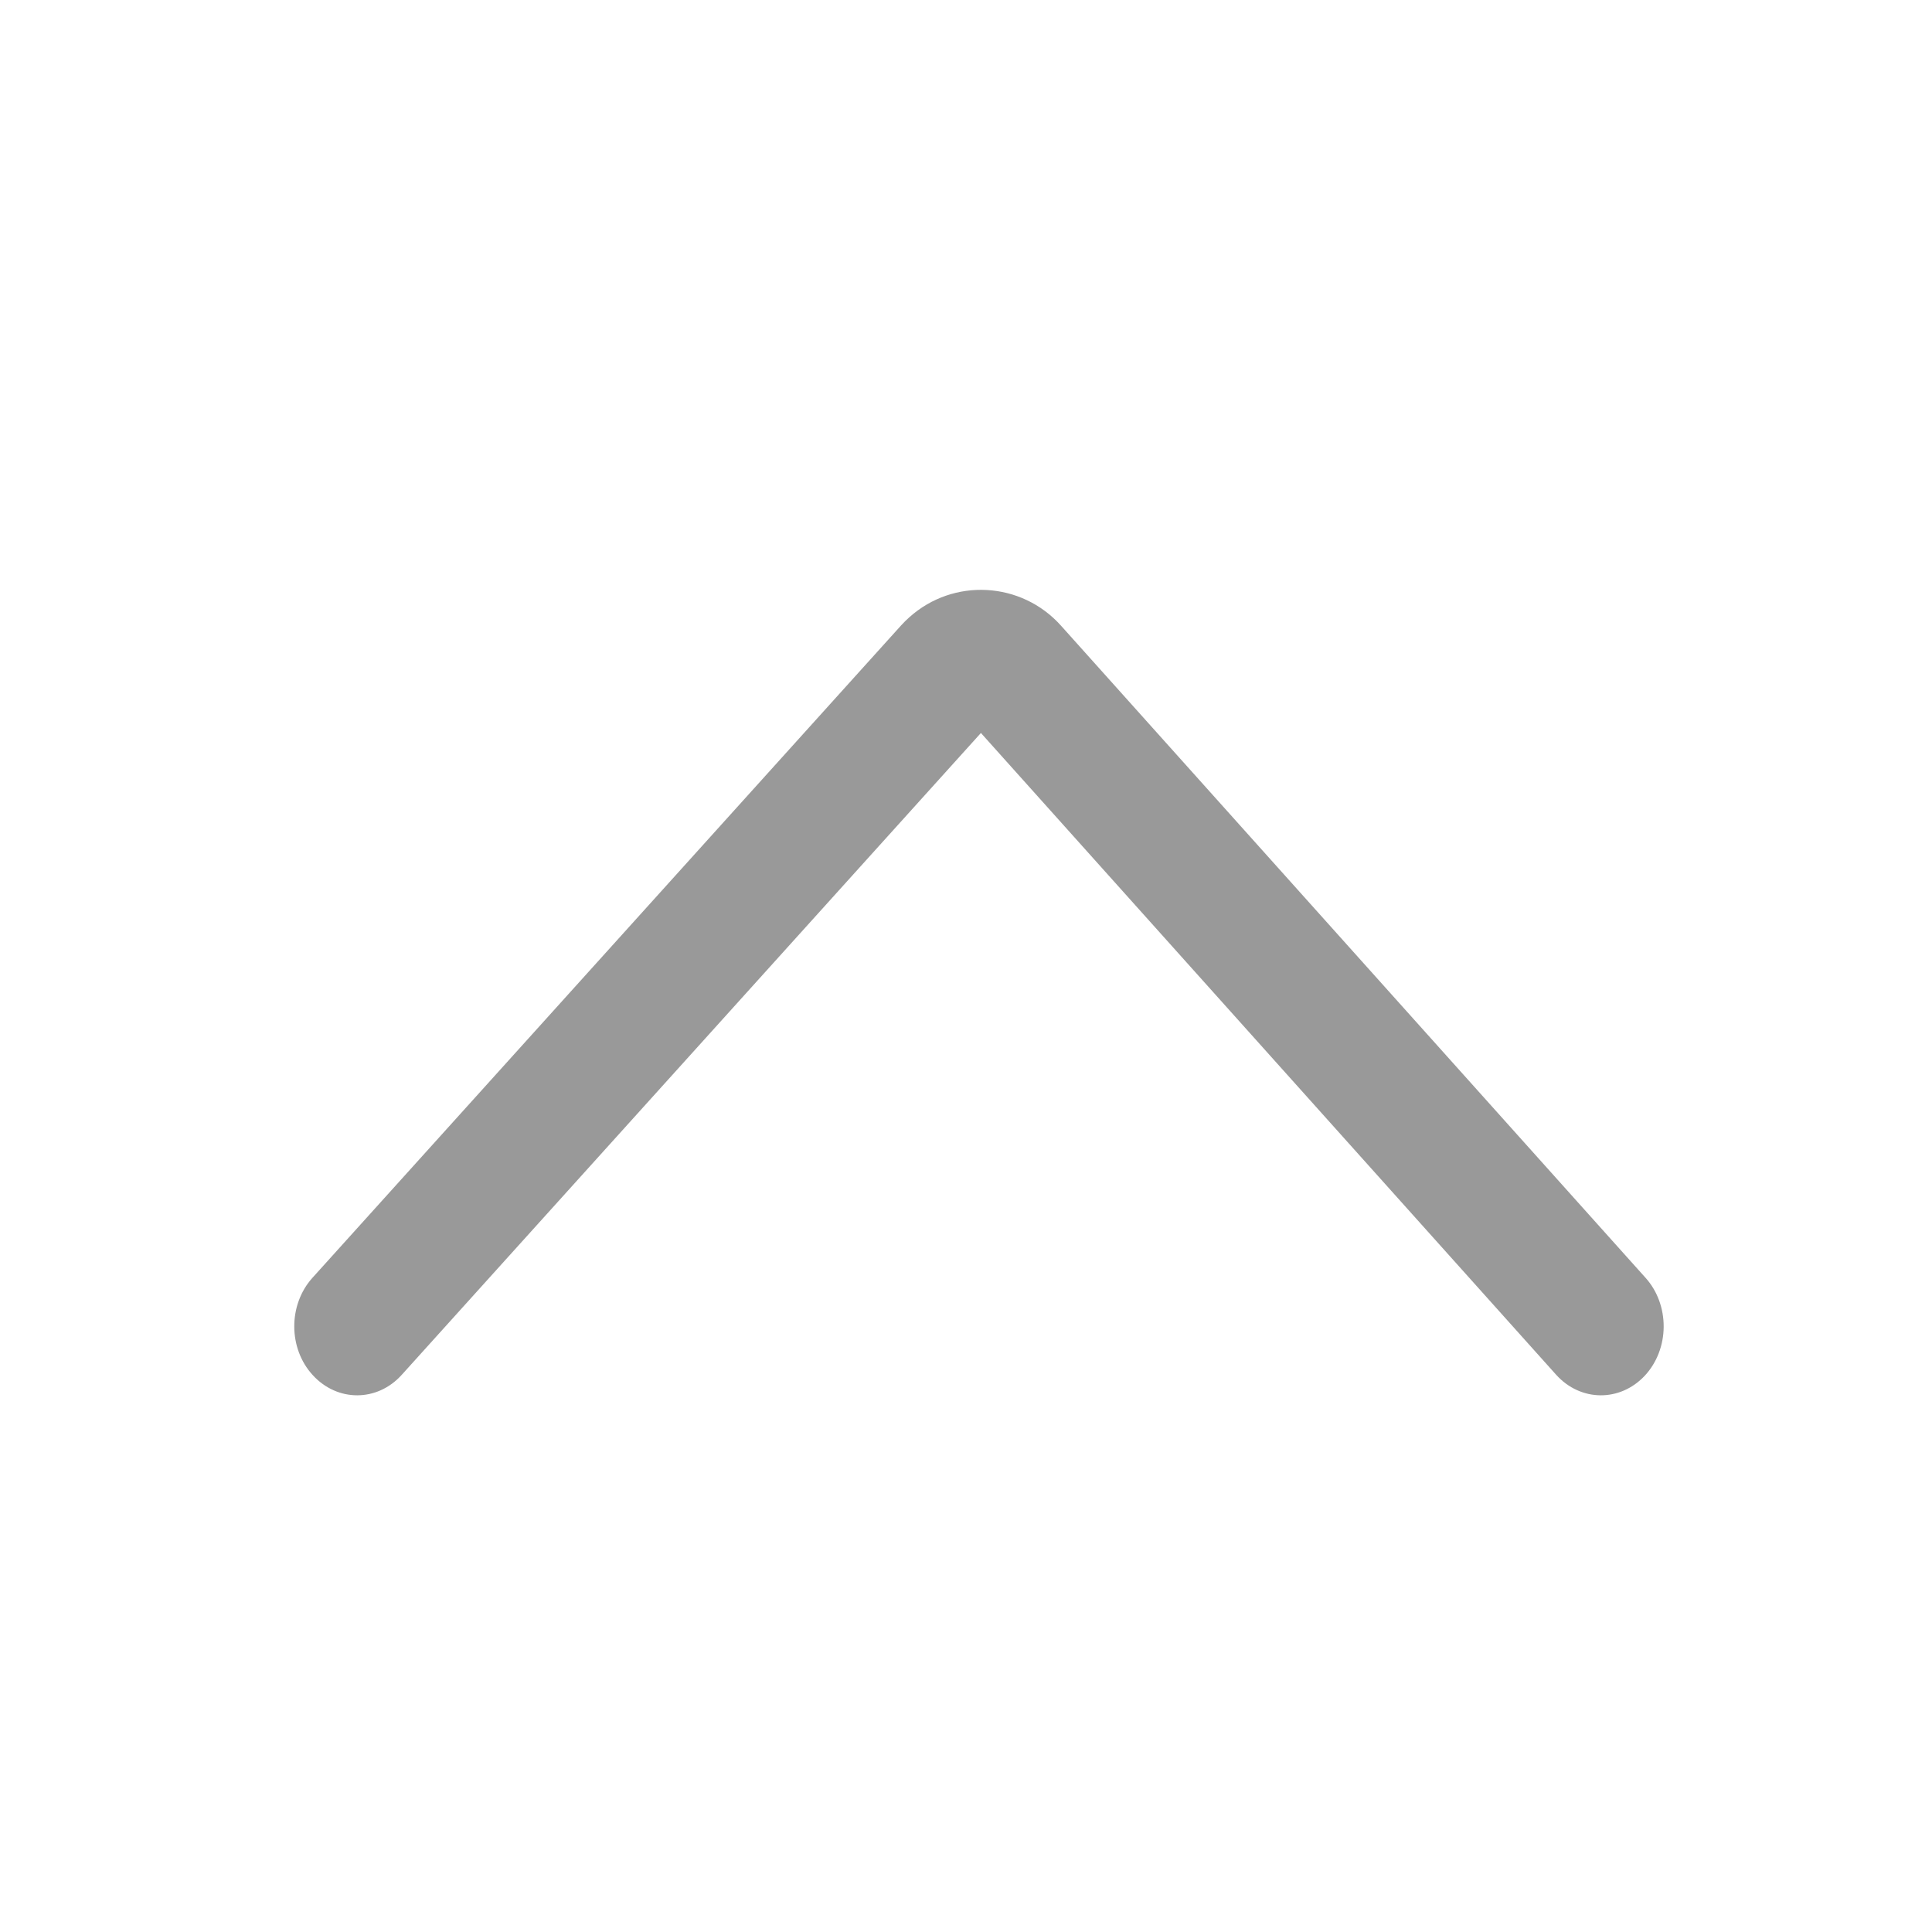 <?xml version="1.0" encoding="UTF-8"?>
<svg width="18px" height="18px" viewBox="0 0 18 18" version="1.1" xmlns="http://www.w3.org/2000/svg" xmlns:xlink="http://www.w3.org/1999/xlink">
    <!-- Generator: Sketch 58 (84663) - https://sketch.com -->
    <title>公共/灰色箭头向上</title>
    <desc>Created with Sketch.</desc>
    <g id="页面-1" stroke="none" stroke-width="1" fill="none" fill-rule="evenodd">
        <g id="首页（已添加设备）-选择分类2" transform="translate(-337, -199)">
            <g id="我的设备" transform="translate(12, 183)">
                <g id="编组-5" transform="translate(10, 15)">
                    <g id="编组-2" transform="translate(315, 1)">
                        <g id="公共/灰色进入箭头备份" transform="translate(9, 9) scale(1, -1) rotate(-270) translate(-9, -9) ">
                            <g id="公共/进入箭头">
                                <rect id="矩形" stroke="#979797" fill="#D8D8D8" opacity="0" x="0" y="0" width="18" height="18"></rect>
                                <g id="jiantou" transform="translate(5, 2.5)" fill="#999999" fill-rule="nonzero">
                                    <path d="M1.095,12.589 C0.843,12.816 0.436,12.815 0.187,12.585 C-0.063,12.355 -0.062,11.986 0.19,11.758 L6.171,6.361 L0.192,1.002 C-0.061,0.774 -0.064,0.405 0.185,0.174 C0.304,0.064 0.467,0.001 0.638,-1.69315854e-05 C0.809,-0.001 0.973,0.059 1.094,0.168 L7.172,5.616 C7.583,5.985 7.618,6.617 7.249,7.028 C7.226,7.054 7.201,7.079 7.175,7.103 L1.095,12.589 L1.095,12.589 Z" id="路径"></path>
                                </g>
                            </g>
                        </g>
                    </g>
                </g>
            </g>
        </g>
    </g>
</svg>